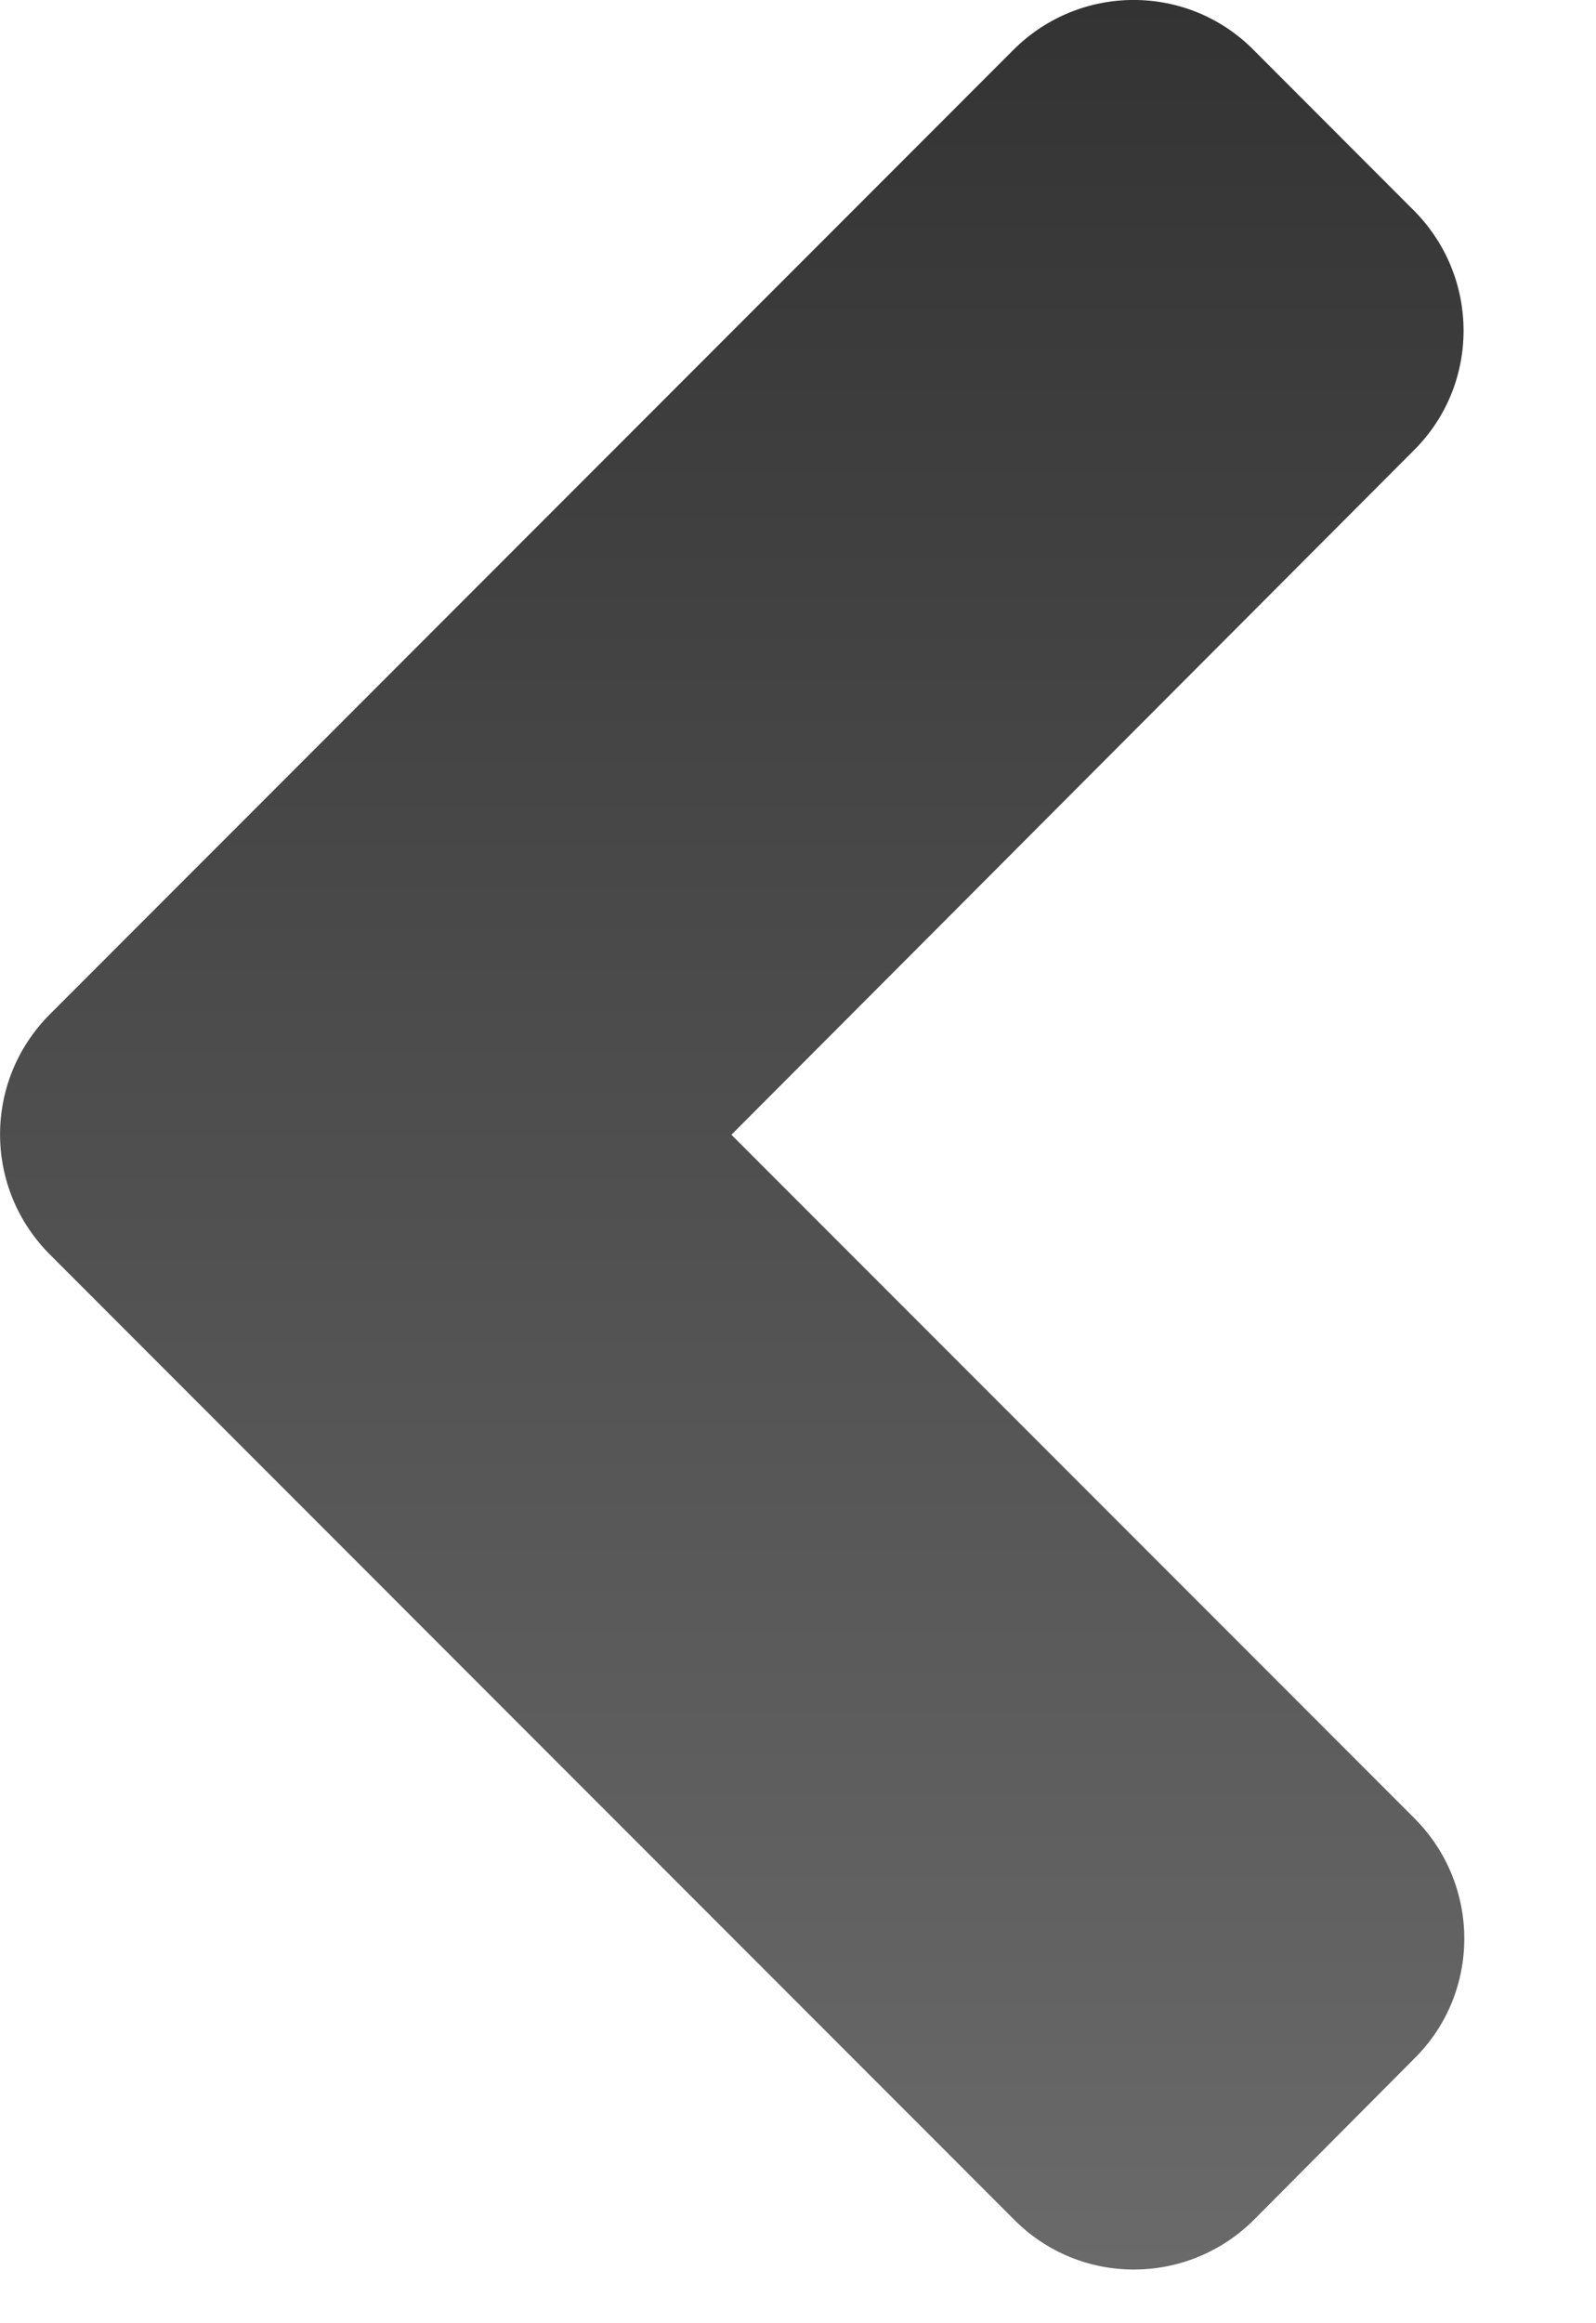 <svg width="11" height="16" viewBox="0 0 11 16" fill="none" xmlns="http://www.w3.org/2000/svg">
<path d="M0.344 6.985L6.984 0.344C7.443 -0.115 8.185 -0.115 8.64 0.344L9.743 1.448C10.202 1.907 10.202 2.649 9.743 3.103L5.041 7.815L9.748 12.522C10.207 12.981 10.207 13.723 9.748 14.177L8.644 15.286C8.185 15.745 7.443 15.745 6.989 15.286L0.349 8.645C-0.115 8.186 -0.115 7.444 0.344 6.985Z" fill="url(#paint0_linear_130_433)"/>
<defs>
<linearGradient id="paint0_linear_130_433" x1="5.046" y1="0" x2="5.046" y2="15.63" gradientUnits="userSpaceOnUse">
<stop stop-color="#333333"/>
<stop offset="1" stop-color="#6A6A6A"/>
</linearGradient>
</defs>
</svg>
